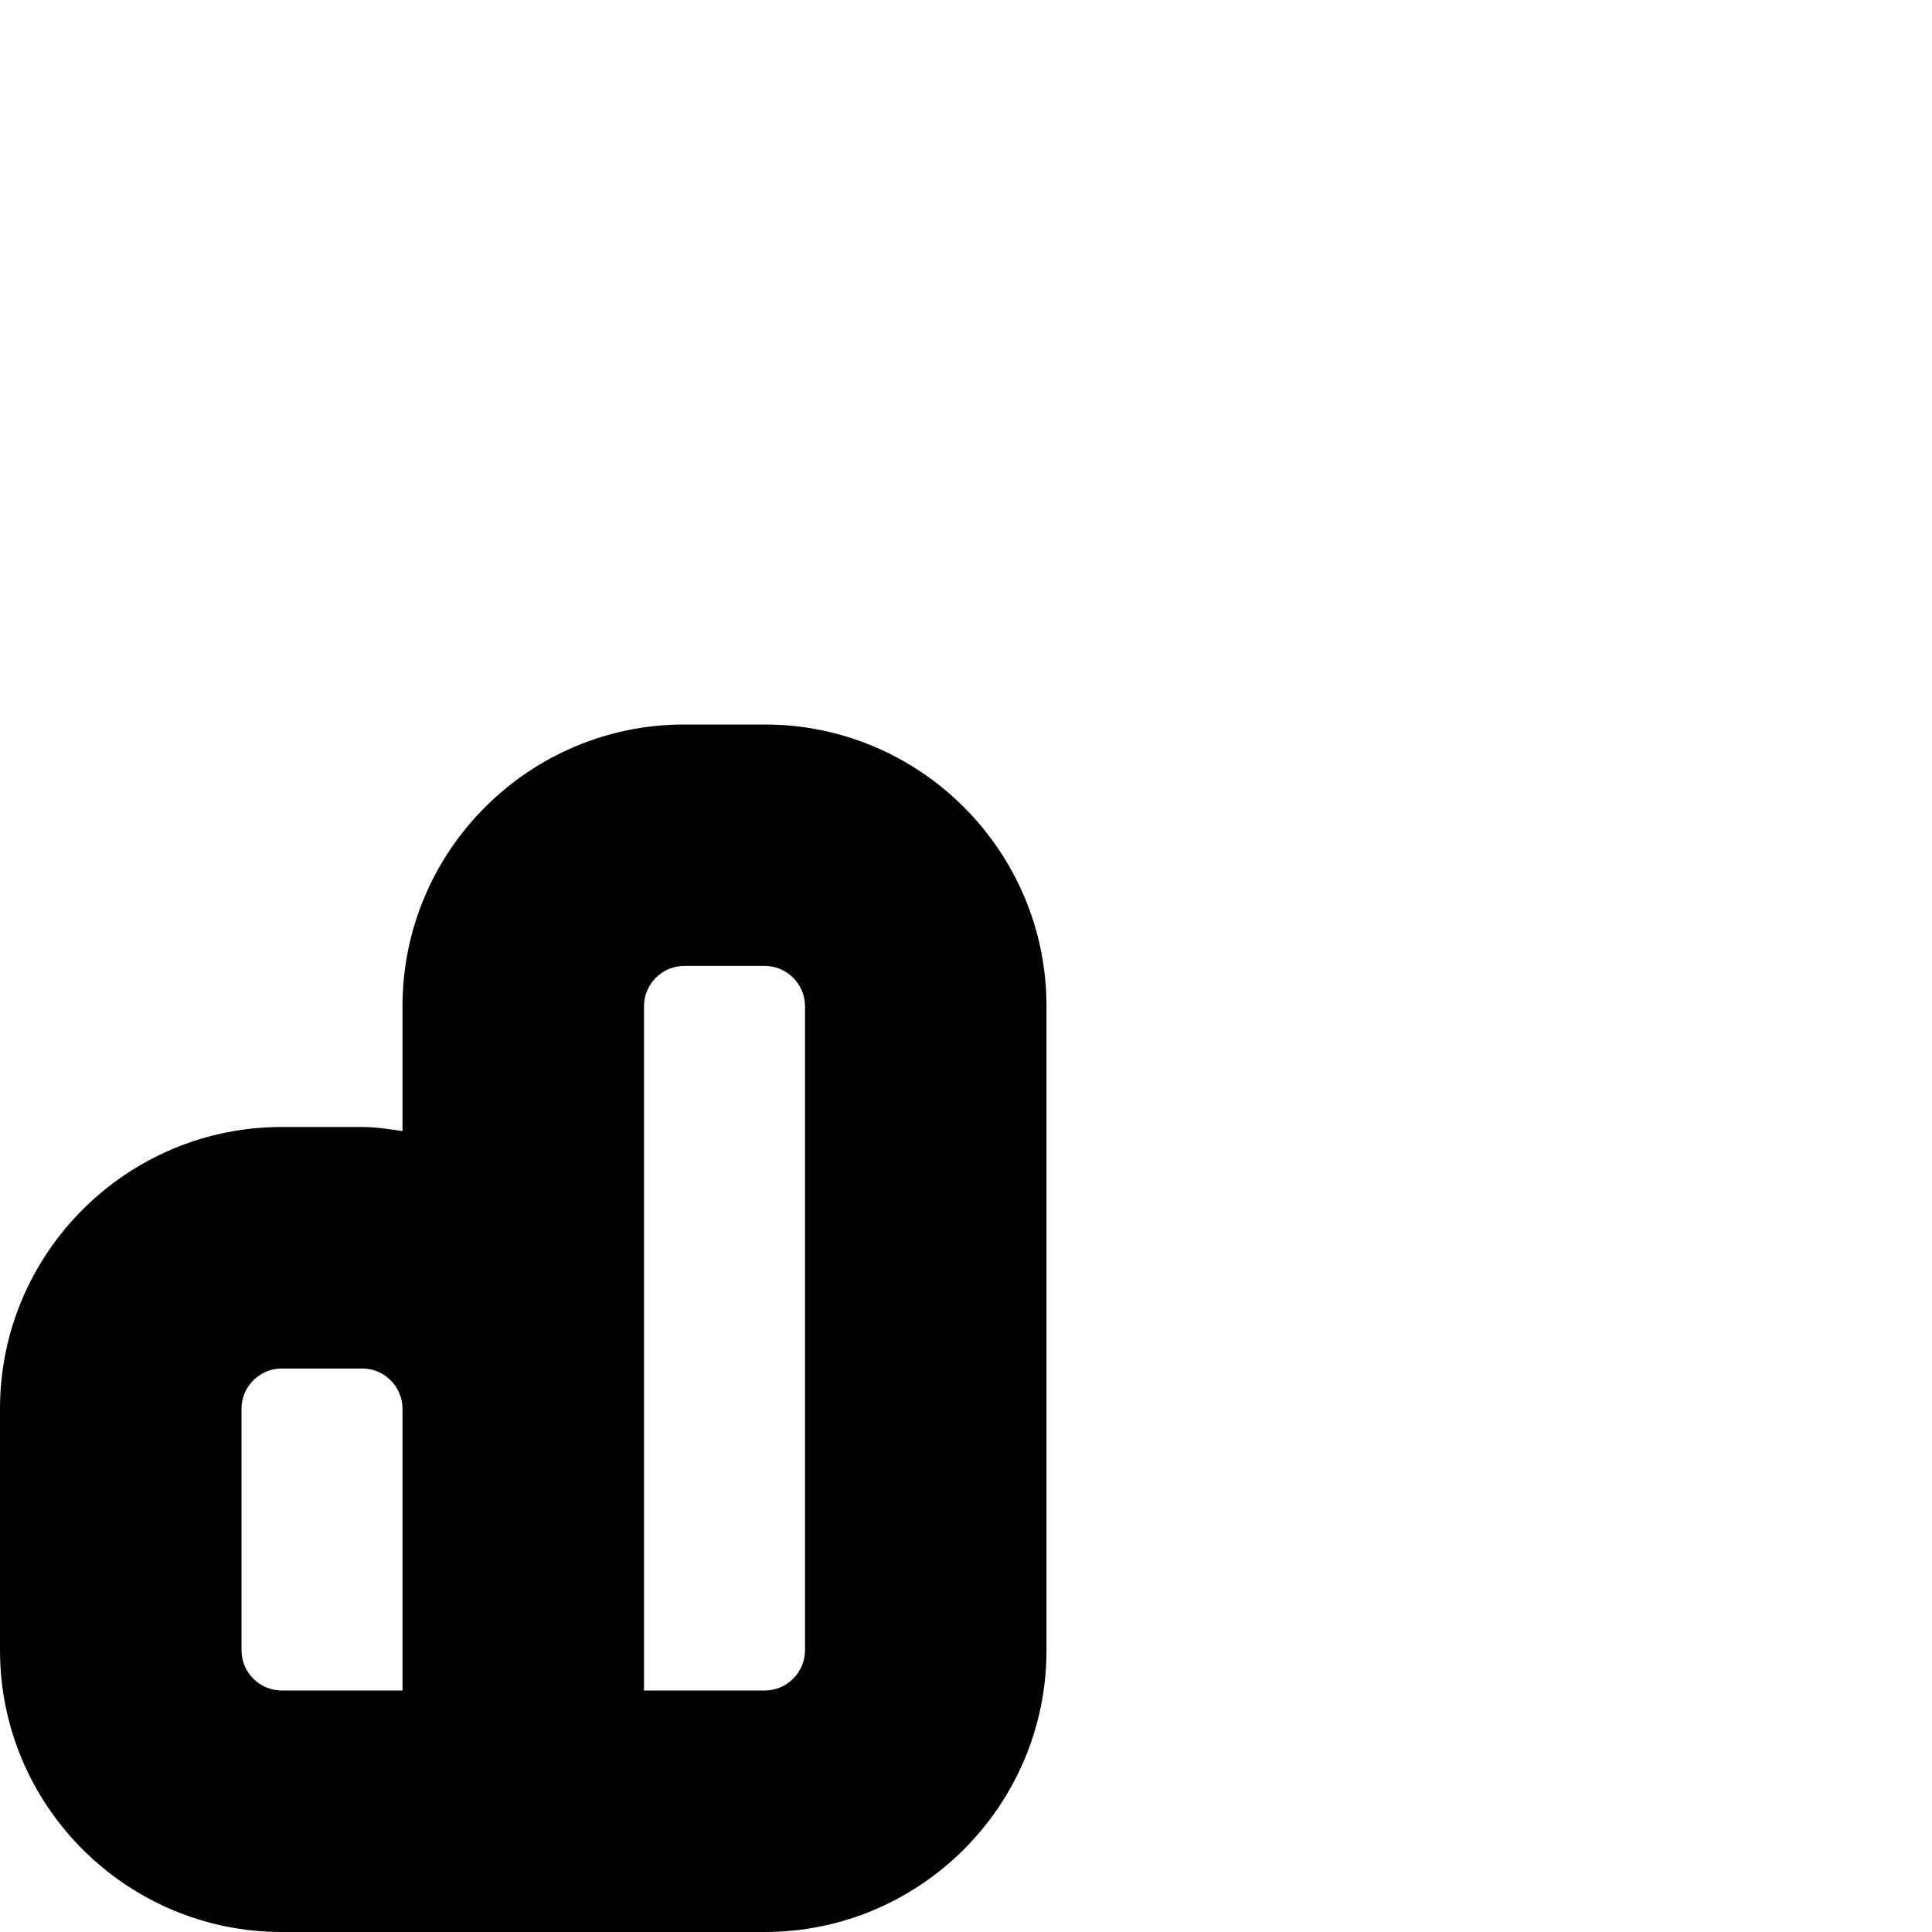 <?xml version="1.0" encoding="UTF-8"?>
<svg xmlns="http://www.w3.org/2000/svg" id="Layer_1" data-name="Layer 1" viewBox="0 0 24 24" width="512" height="512"><path d="m9.5,9h-1c-1.93,0-3.5,1.57-3.5,3.5v1.551c-.165-.024-.329-.051-.5-.051h-1c-1.93,0-3.5,1.57-3.5,3.5v3c0,1.93,1.57,3.5,3.5,3.5h6c1.93,0,3.5-1.57,3.5-3.5v-8c0-1.93-1.57-3.5-3.5-3.5Zm-6.5,11.5v-3c0-.275.225-.5.5-.5h1c.275,0,.5.225.5.5v3.5h-1.5c-.275,0-.5-.225-.5-.5Zm7,0c0,.275-.225.5-.5.5h-1.5v-8.5c0-.276.225-.501.5-.501h1c.275,0,.5.225.5.501v8Z"/></svg>
